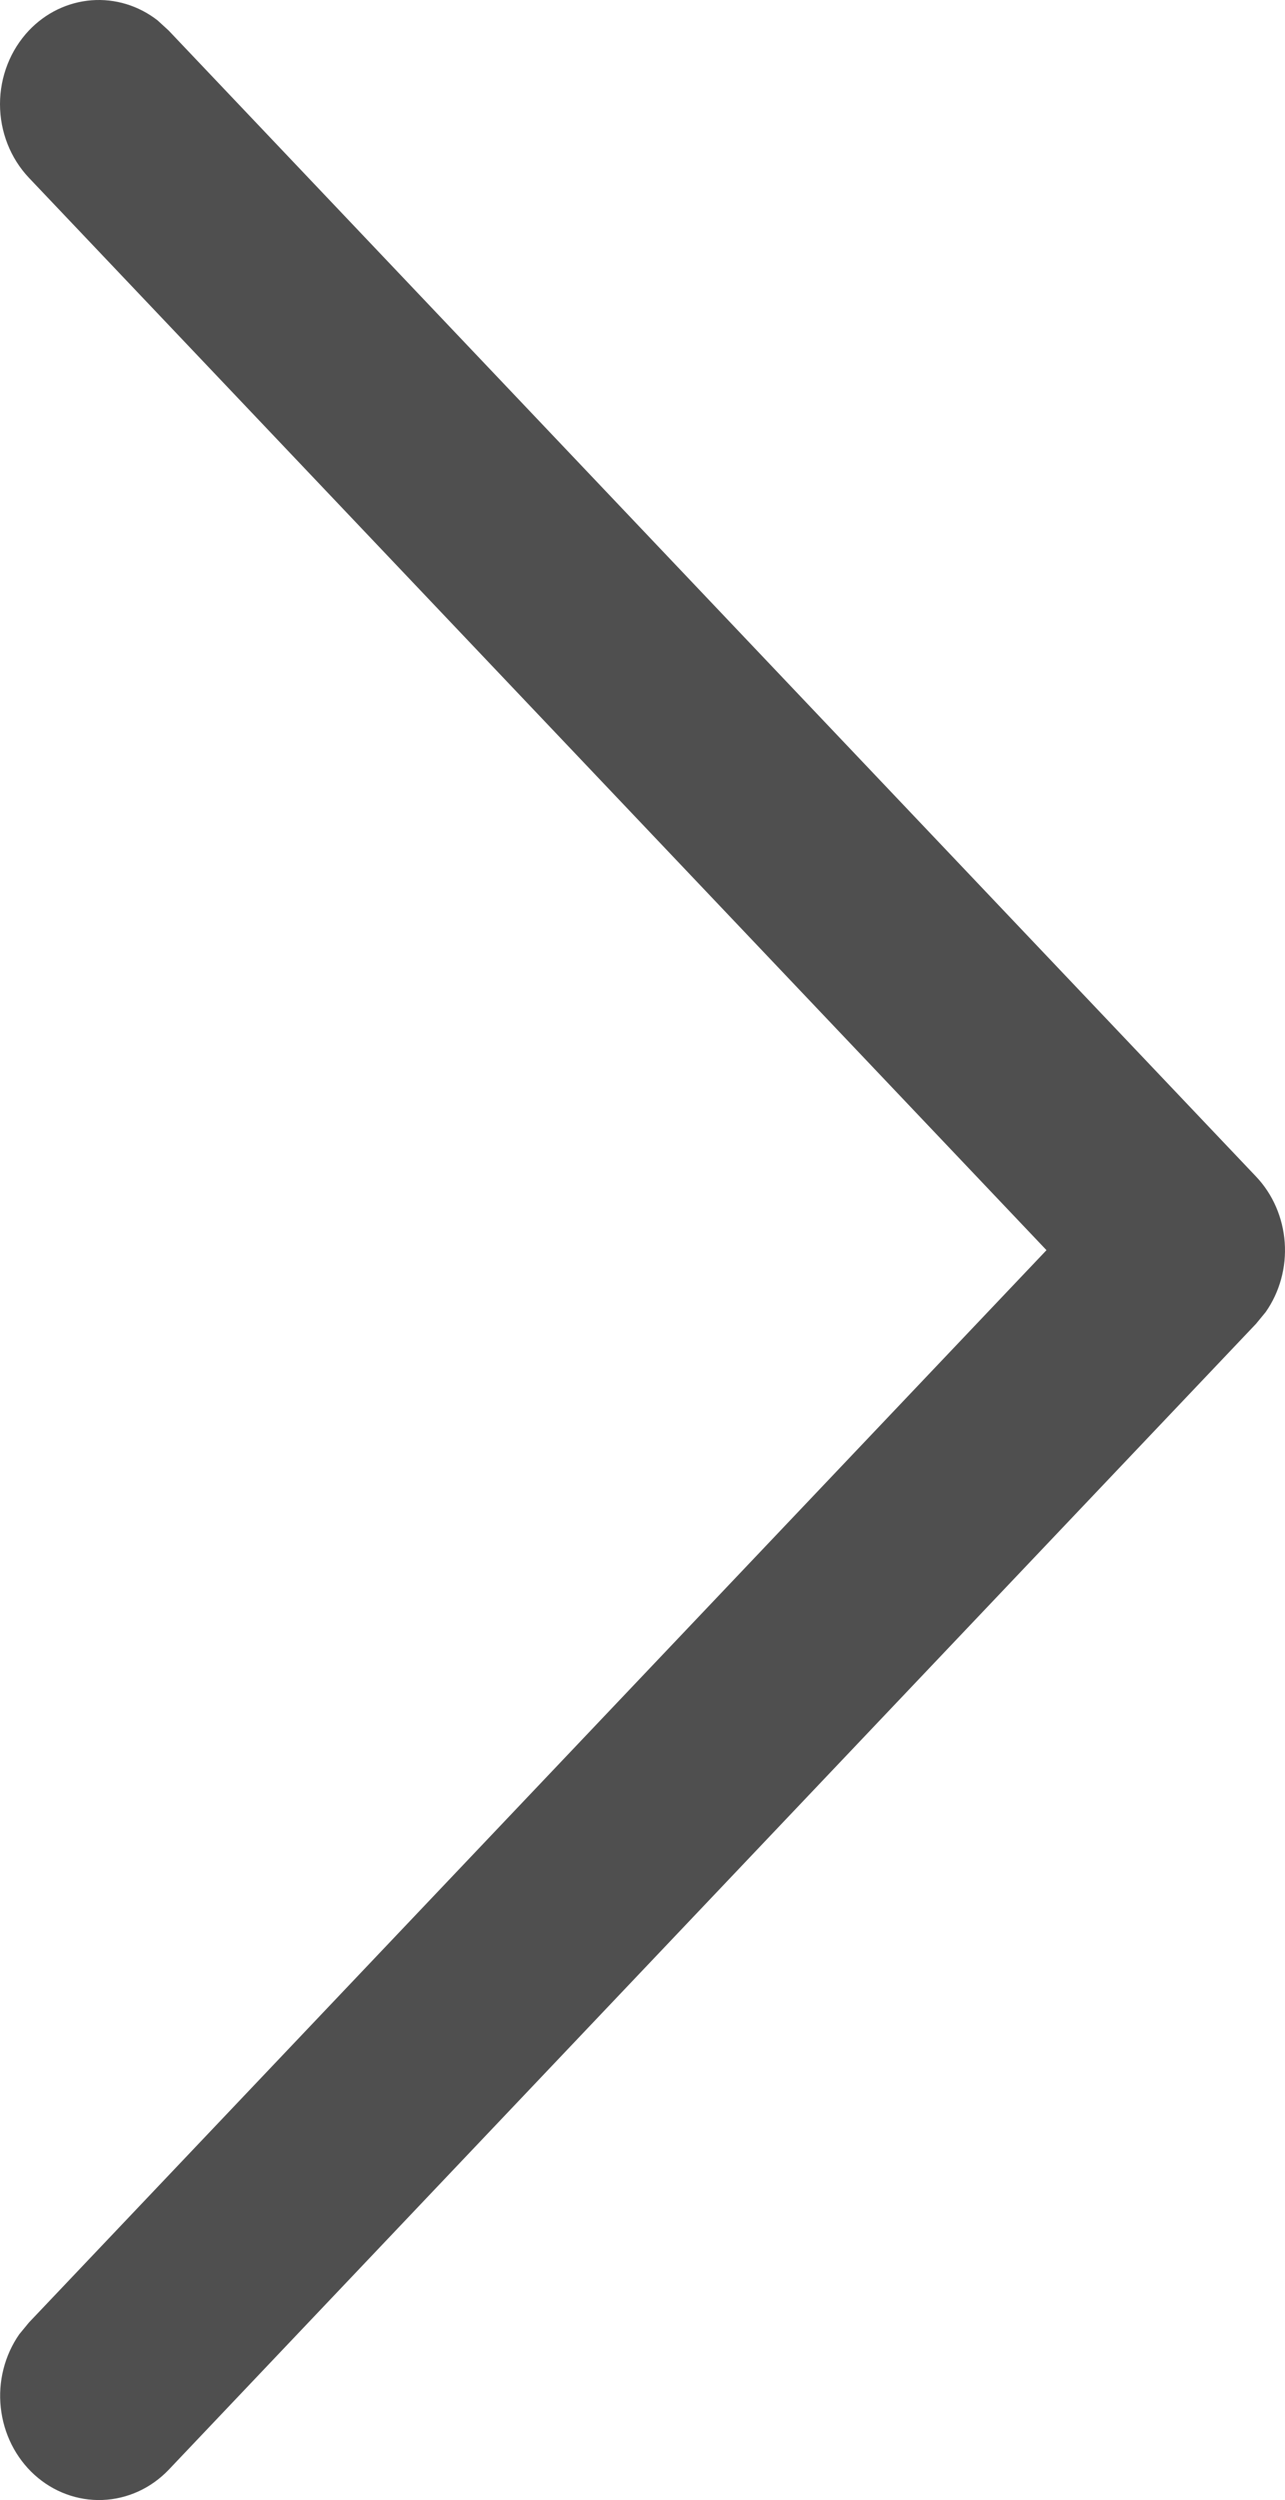 <svg width="18" height="35" viewBox="0 0 18 35" fill="none" xmlns="http://www.w3.org/2000/svg">
<path d="M0.405 0.427C0.639 0.18 0.95 0.03 1.281 0.004C1.612 -0.022 1.94 0.078 2.207 0.285L2.362 0.427L17.594 16.471C17.829 16.718 17.971 17.046 17.996 17.394C18.021 17.742 17.926 18.088 17.729 18.369L17.594 18.533L2.362 34.577C2.115 34.835 1.784 34.986 1.435 34.999C1.087 35.012 0.747 34.886 0.483 34.647C0.219 34.407 0.05 34.071 0.011 33.706C-0.029 33.342 0.064 32.975 0.27 32.679L0.405 32.515L14.659 17.502L0.405 2.489C0.146 2.215 0 1.845 0 1.458C0 1.072 0.146 0.701 0.405 0.427Z" fill="#4F4F4F"/>
</svg>
